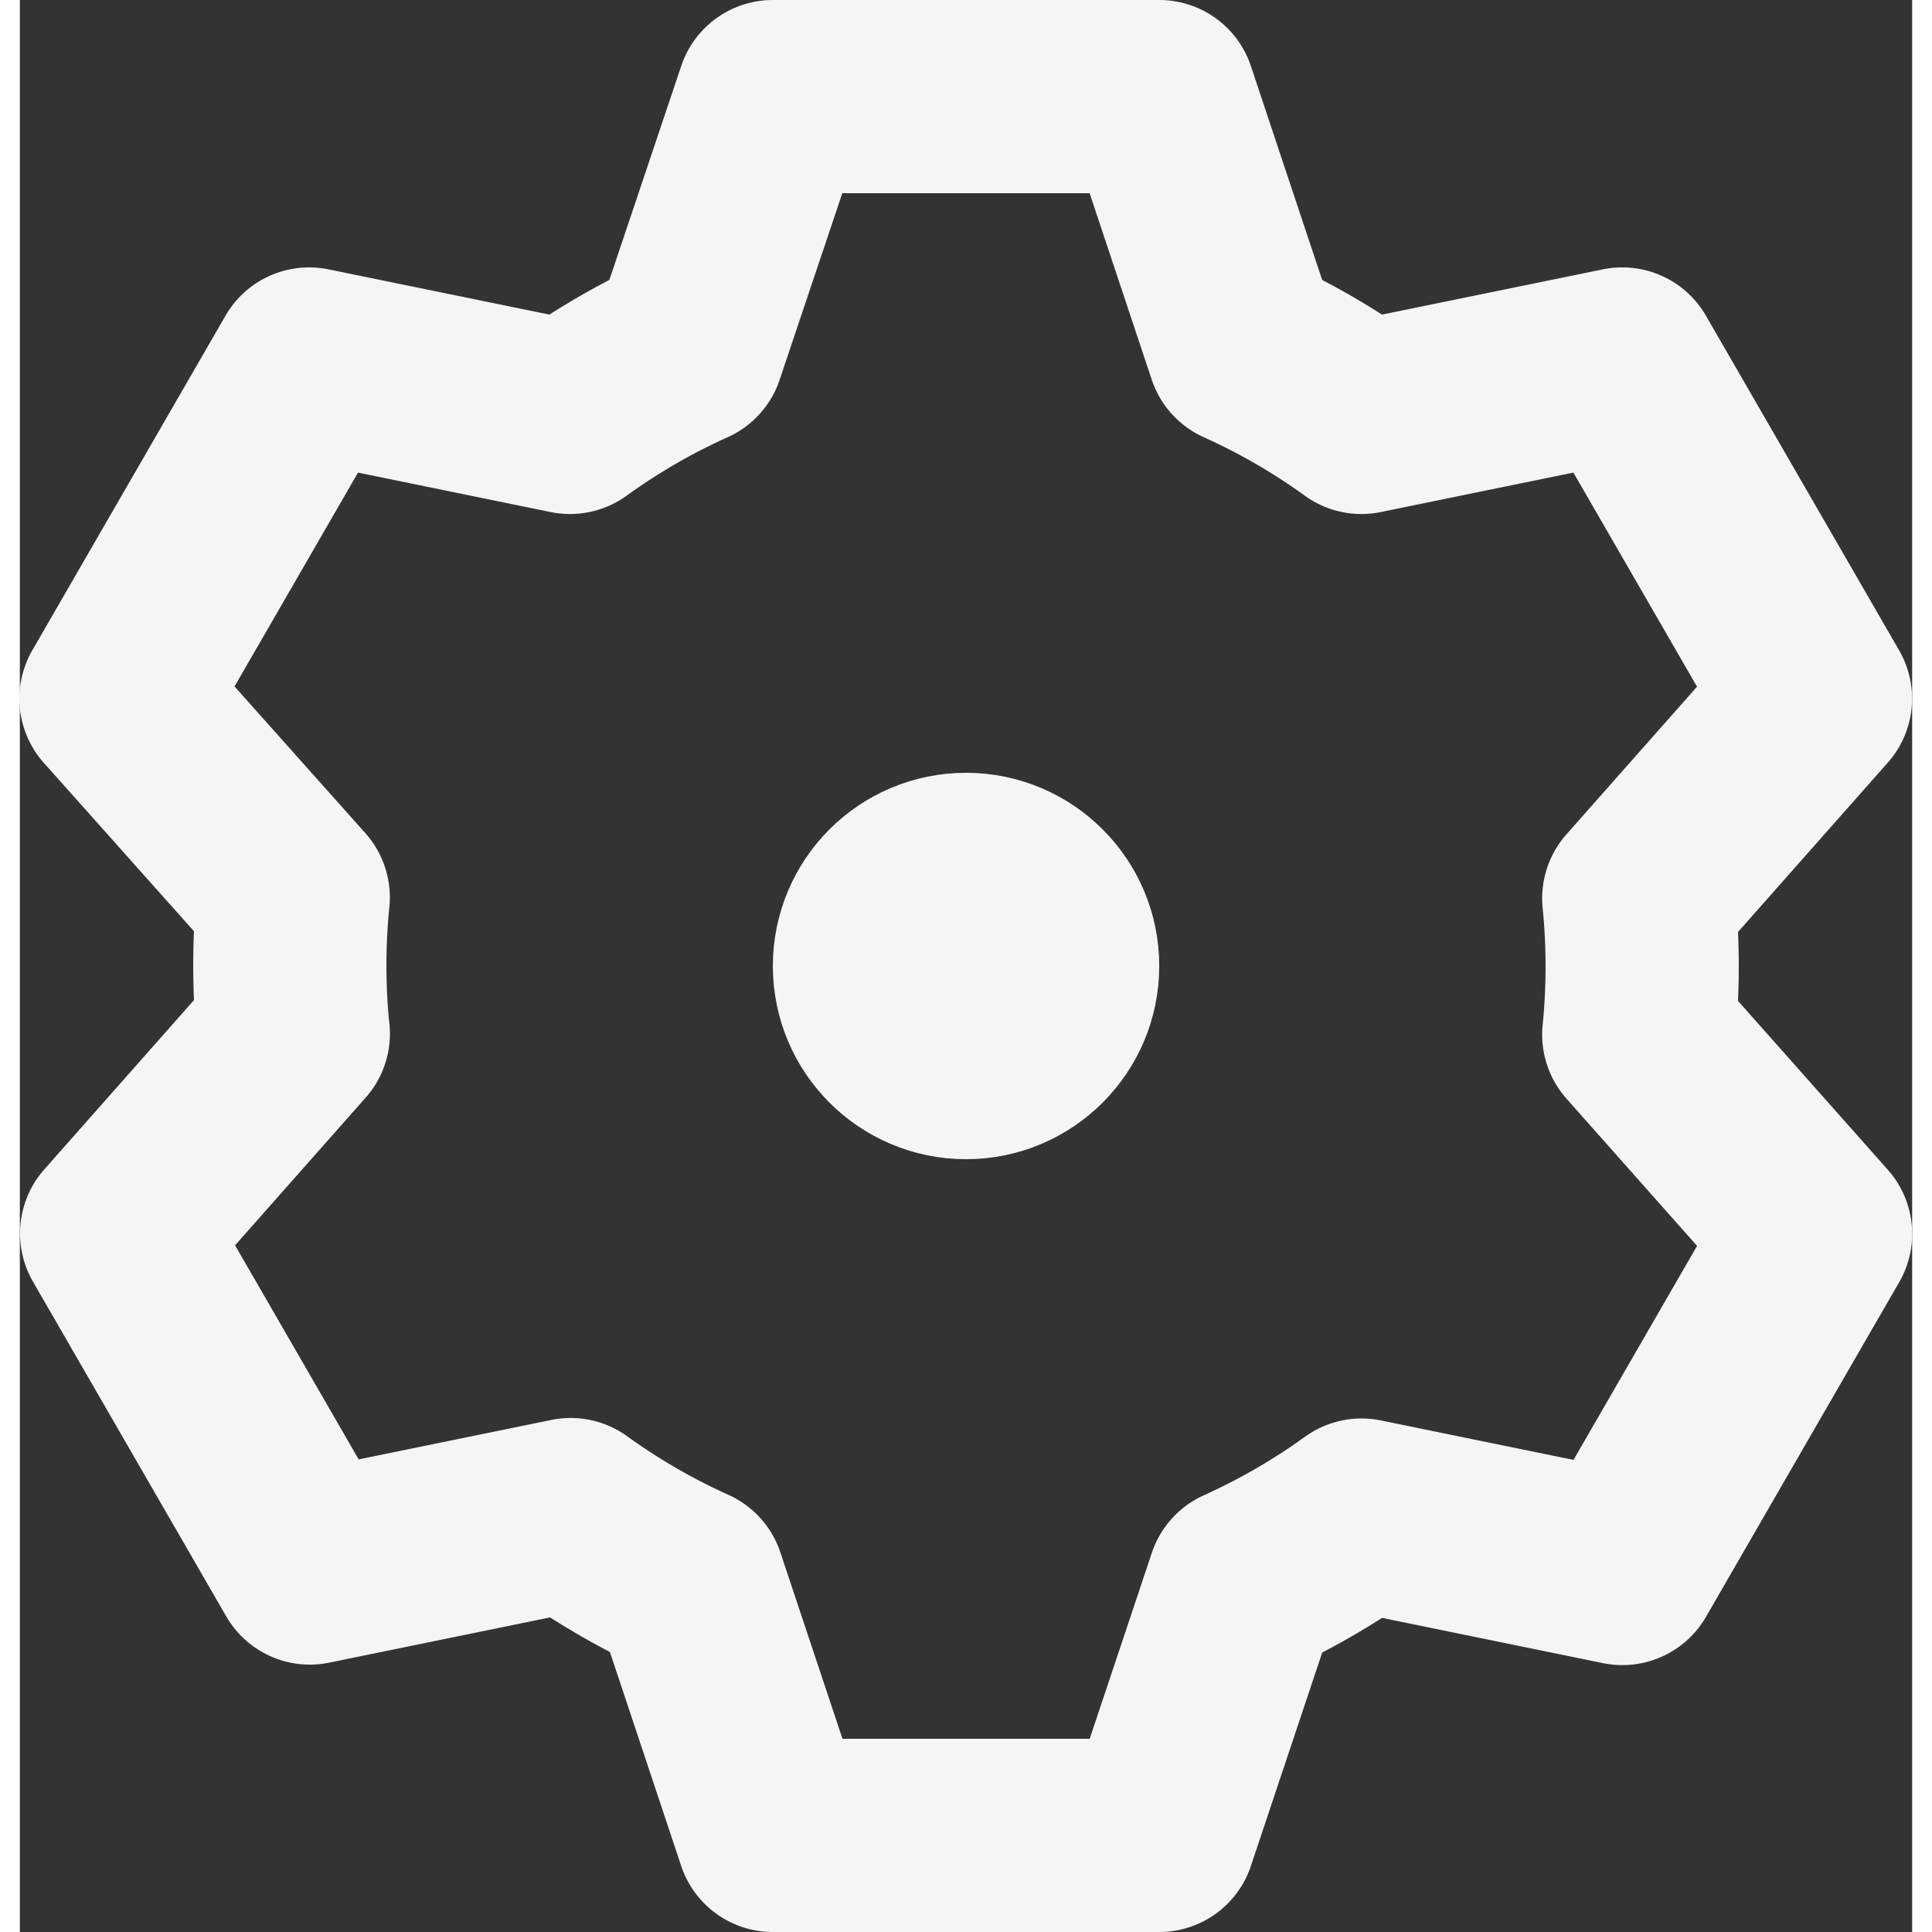 <svg xmlns="http://www.w3.org/2000/svg" width="24" height="24" viewBox="0 0 19.589 20">
  <rect x="0" y="0" width="19.589" height="20" fill="#333333" stroke="none"/>
  <defs>
    <style>
      .cls-1 {
        fill: none;
        stroke: #f5f5f5;
        stroke-linecap: round;
        stroke-linejoin: round;
        stroke-width: 2px;
      }
    </style>
  </defs>
  <g id="settings" transform="translate(-2.205 -2)">
    <path id="Path_49" data-name="Path 49" class="cls-1" d="M5.035,12.7a7.083,7.083,0,0,1,0-1.41L3.2,9.232l2-3.464,2.7.553a6.99,6.99,0,0,1,1.222-.707L10,3h4l.871,2.614a6.954,6.954,0,0,1,1.222.707l2.7-.553,2,3.464L18.964,11.3a7.083,7.083,0,0,1,0,1.41l1.83,2.063-2,3.464-2.7-.553a6.99,6.99,0,0,1-1.222.707L14,21H10l-.871-2.614a6.993,6.993,0,0,1-1.222-.707l-2.7.553-2-3.464L5.036,12.7Z"/>
    <circle id="Ellipse_3" data-name="Ellipse 3" class="cls-1" cx="1" cy="1" r="1" transform="translate(11 11)"/>
  </g>
</svg>
